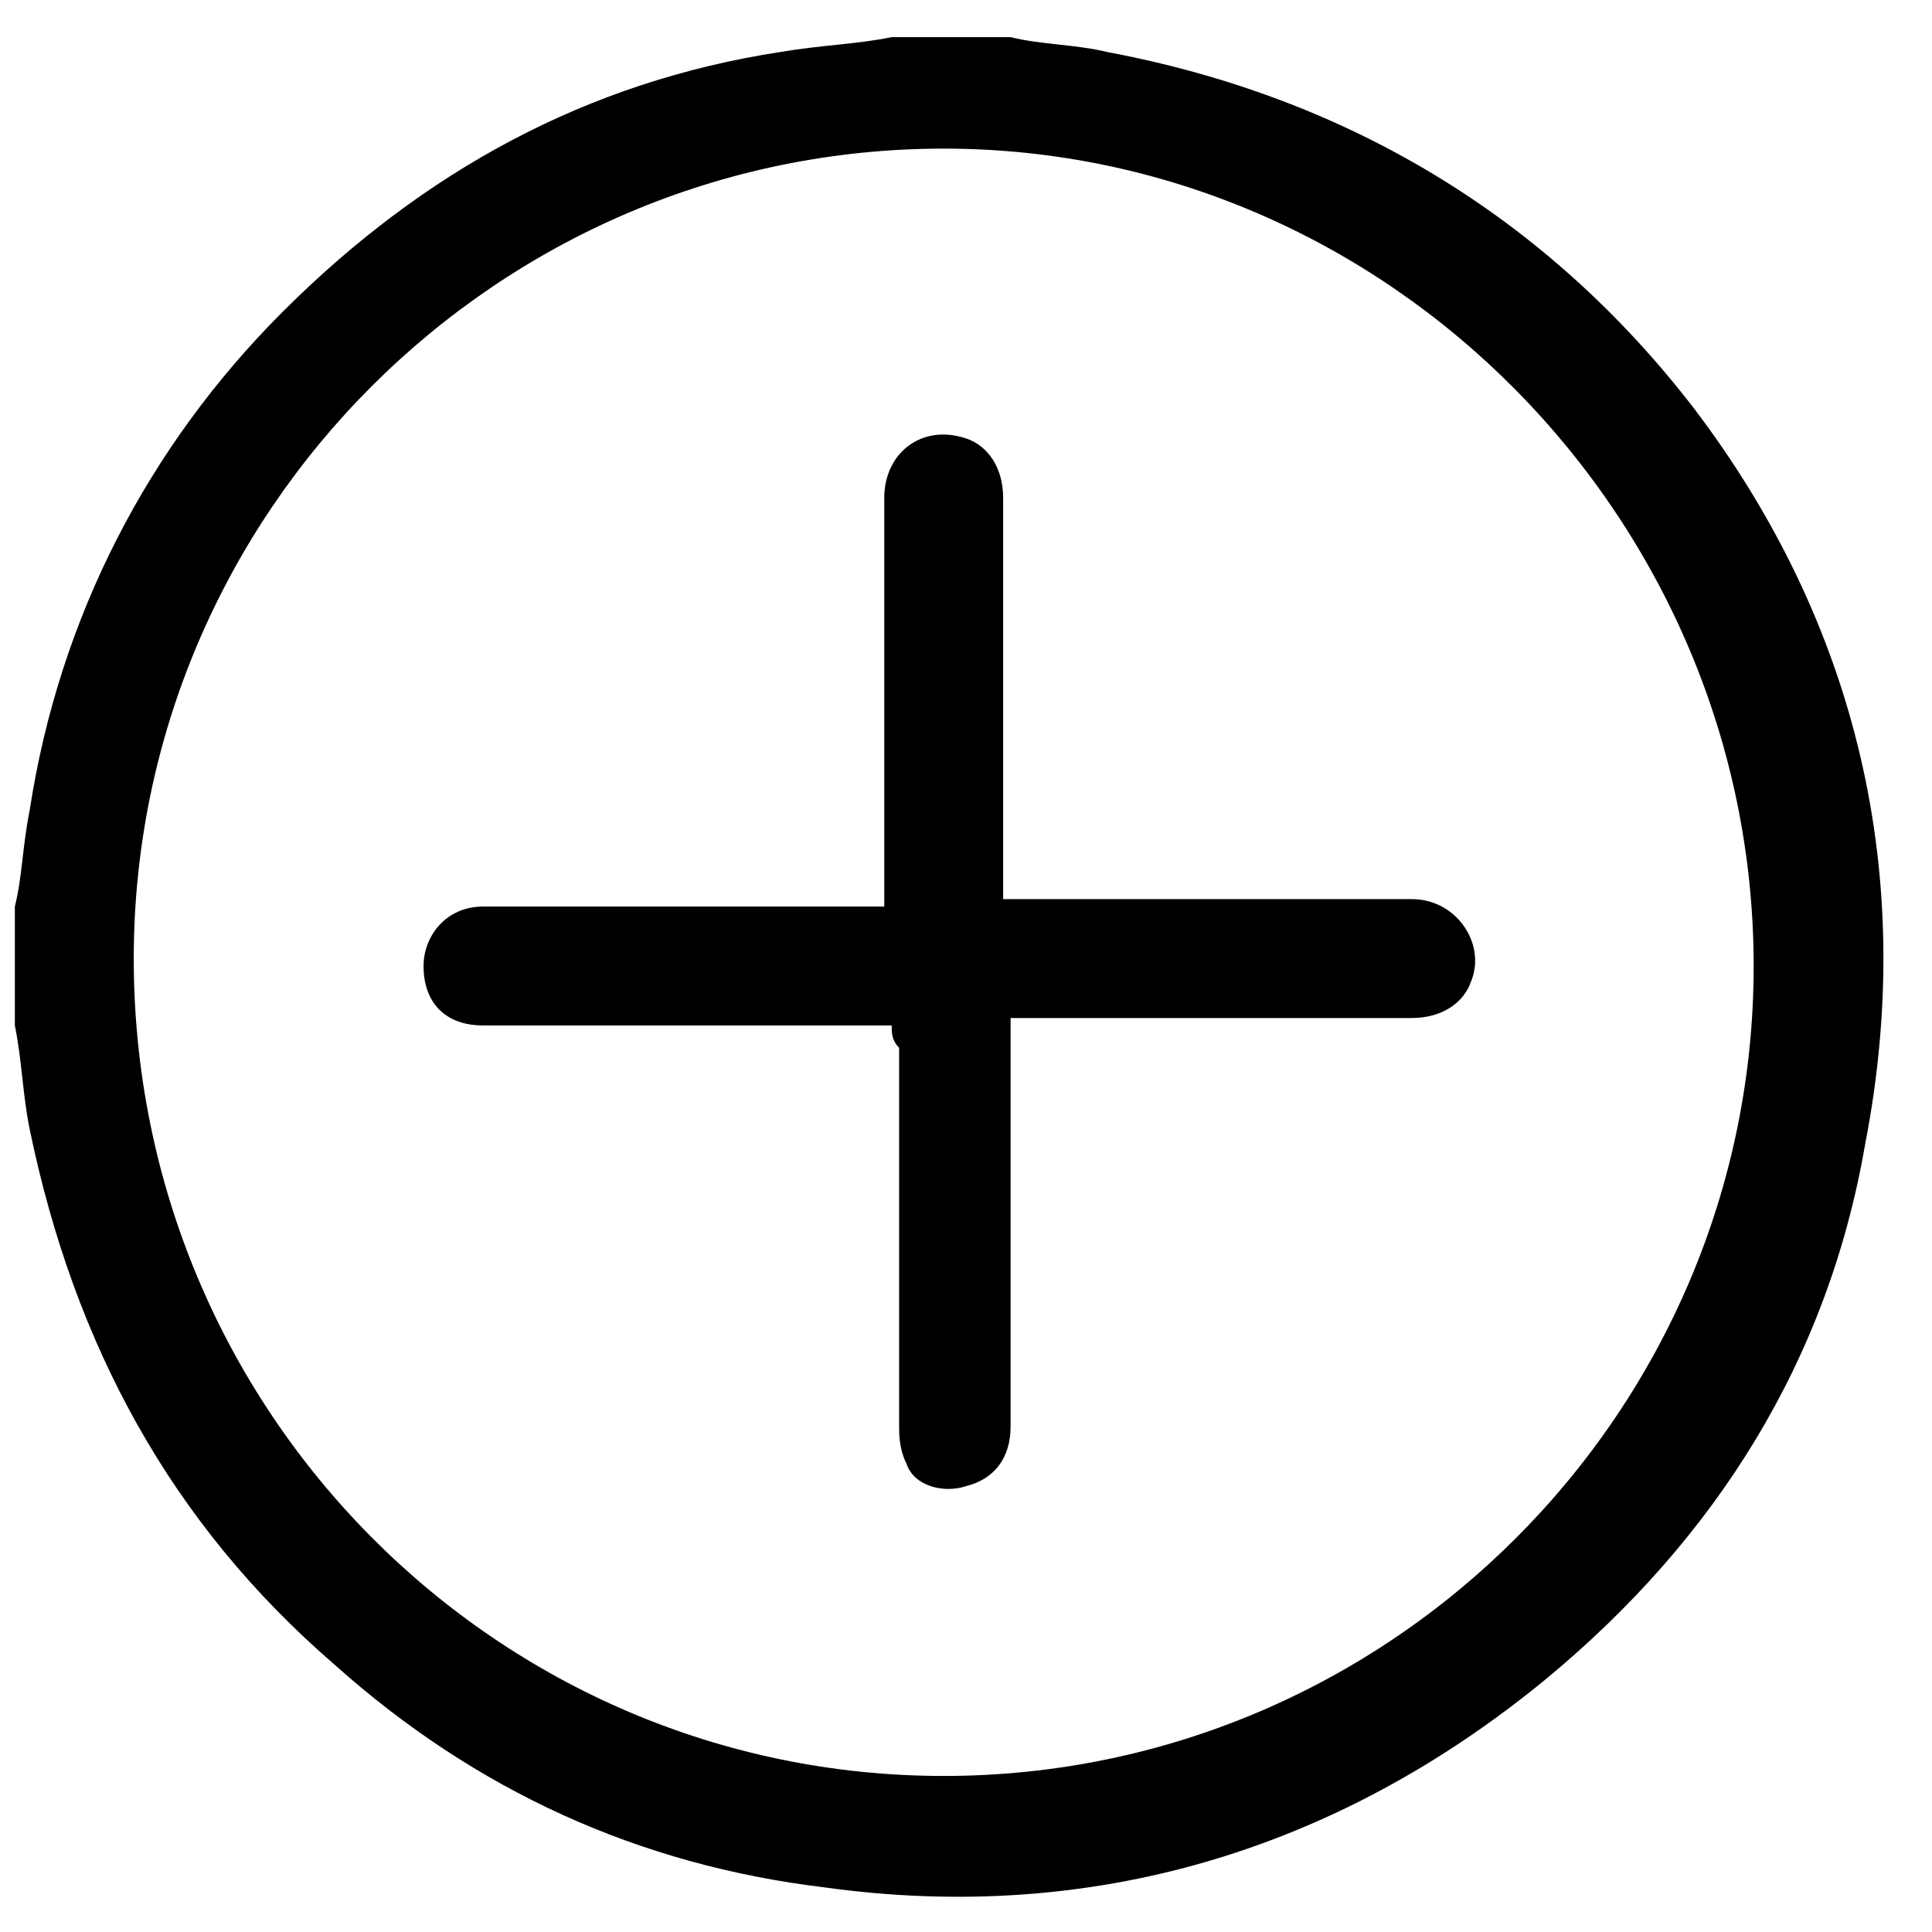 <svg width="26" height="26" viewBox="0 0 26 26" fill="none" xmlns="http://www.w3.org/2000/svg">
<path d="M12 0.5C12.5 0.5 13 0.5 13.6 0.5C14 0.6 14.5 0.6 14.9 0.7C18.1 1.3 20.8 2.9 22.8 5.5C25 8.4 25.8 11.8 25.1 15.4C24.6 18.3 23.1 20.7 20.8 22.6C18 24.9 14.7 25.9 11.1 25.4C8.6 25.1 6.4 24.1 4.5 22.4C2.3 20.5 1 18.1 0.4 15.2C0.3 14.7 0.3 14.3 0.2 13.8C0.2 13.3 0.2 12.8 0.2 12.2C0.3 11.8 0.3 11.4 0.4 10.9C0.8 8.3 2 6 3.8 4.2C5.7 2.3 7.9 1.1 10.5 0.7C11.1 0.6 11.5 0.6 12 0.5ZM12.7 23.9C18.7 23.9 23.6 19 23.6 13C23.6 7 18.7 2 12.7 2C6.7 2 1.8 6.9 1.8 12.9C1.8 19 6.7 23.9 12.7 23.9Z" fill="black"/>
<path d="M12 13.8C11.3 13.8 10.6 13.8 9.9 13.8C9 13.8 7.4 13.8 6.5 13.8C6 13.8 5.7 13.5 5.7 13C5.7 12.6 6 12.2 6.5 12.2C7.9 12.2 10.2 12.2 11.6 12.2C11.7 12.2 11.8 12.2 11.9 12.2C11.9 12.1 11.9 12 11.9 11.9C11.9 10.4 11.9 8.2 11.9 6.7C11.9 6.1 12.4 5.7 13 5.9C13.3 6 13.5 6.3 13.5 6.7C13.5 8.1 13.5 10.4 13.5 11.8C13.5 11.9 13.5 12 13.5 12.1C13.6 12.1 13.7 12.1 13.8 12.1C15.3 12.1 17.5 12.1 19 12.1C19.6 12.1 20 12.7 19.8 13.2C19.7 13.5 19.4 13.7 19 13.7C17.6 13.7 15.3 13.7 13.9 13.7C13.8 13.7 13.7 13.7 13.6 13.7C13.6 13.8 13.6 13.9 13.6 14C13.6 15.5 13.6 17.7 13.6 19.2C13.6 19.6 13.4 19.9 13 20C12.7 20.1 12.3 20 12.2 19.7C12.1 19.5 12.1 19.3 12.1 19.2C12.1 17.8 12.1 15.6 12.1 14.1C12 14 12 13.9 12 13.8Z" fill="black"/>
</svg>
